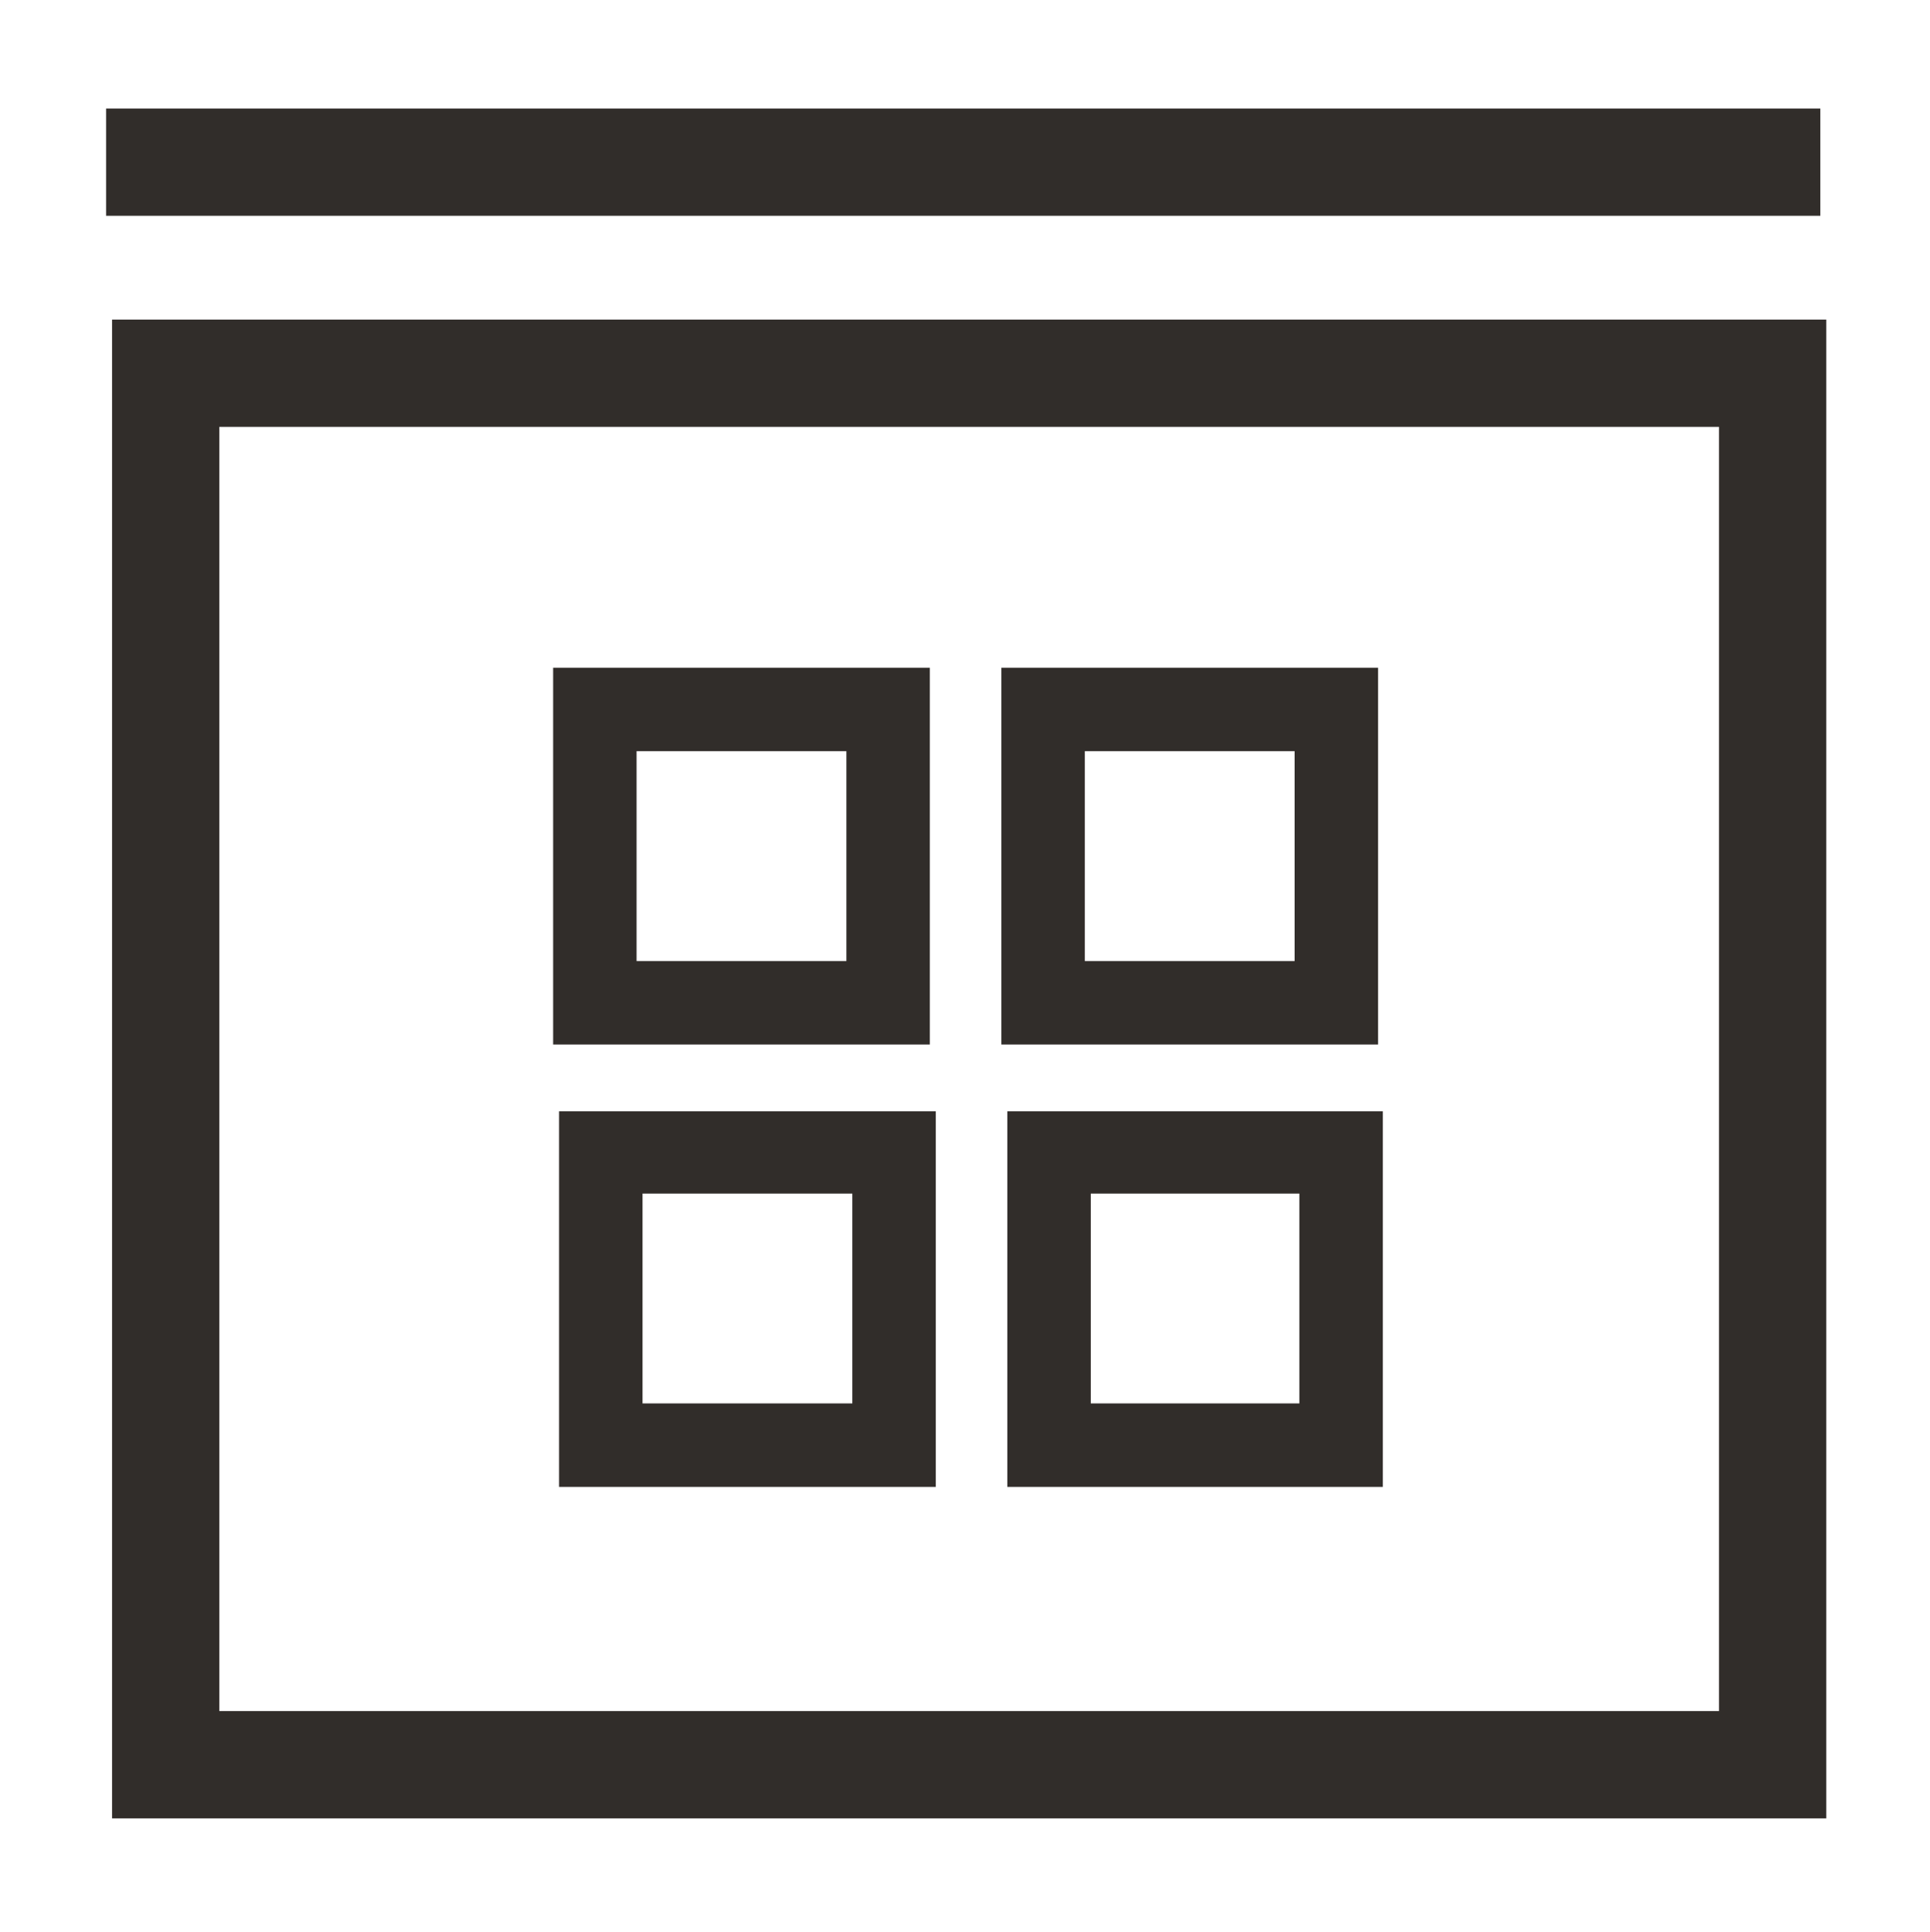 <?xml version="1.0" encoding="utf-8"?>
<!-- Generator: Adobe Illustrator 24.1.0, SVG Export Plug-In . SVG Version: 6.00 Build 0)  -->
<svg version="1.1" id="Block_Storage" xmlns="http://www.w3.org/2000/svg" xmlns:xlink="http://www.w3.org/1999/xlink" x="0px"
	 y="0px" viewBox="0 0 161.9 162" enable-background="new 0 0 161.9 162" xml:space="preserve">
<path fill="#312D2A" d="M153.1,152.5H9.4V26.8h143.8V152.5z M18.4,143.5h125.8V35.8H18.4V143.5z M152.6,9.1H8.9v9h143.8V9.1z
	 M78,87.6H46.4V56H78V87.6z M53.4,80.6H71V63H53.4V80.6z M115.6,87.6H84V56h31.6V87.6z M91,80.6h17.6V63H91V80.6z M78.4,124.7H46.9
	V93.2h31.6V124.7z M53.9,117.7h17.6v-17.6H53.9V117.7z M116,124.7H84.5V93.2H116V124.7z M91.5,117.7H109v-17.6H91.5V117.7z"/>
</svg>
